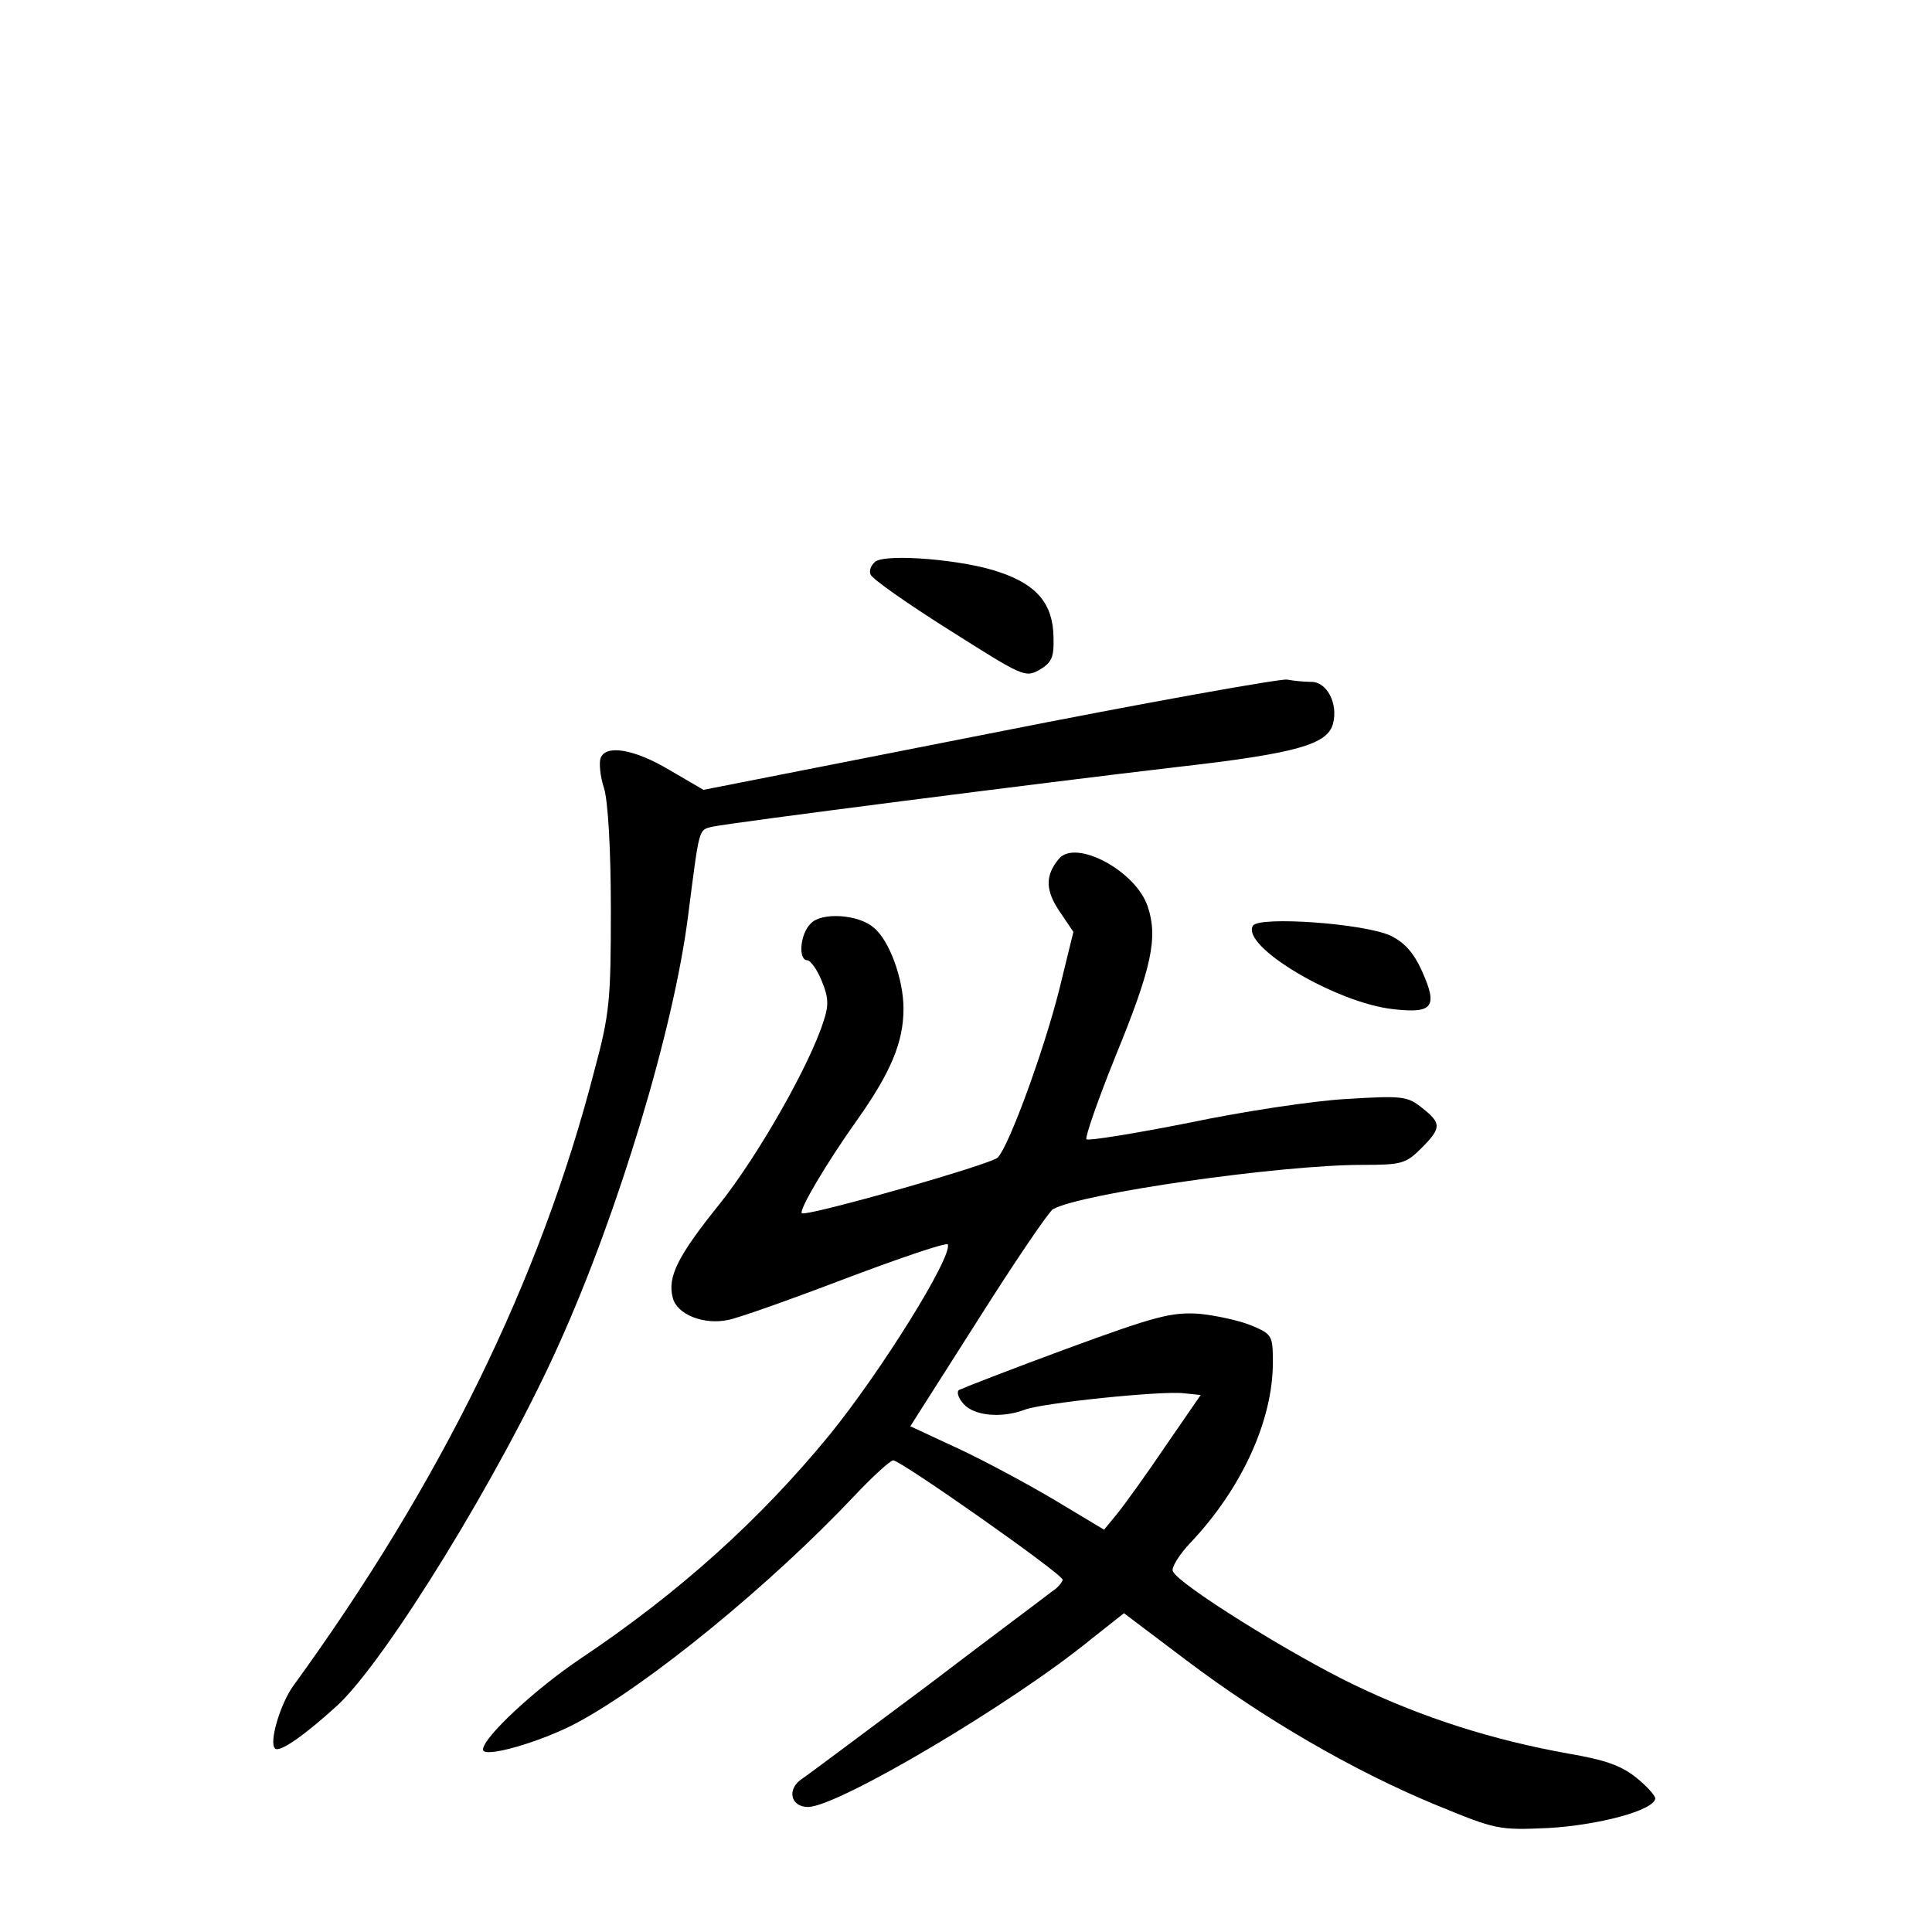 <?xml version="1.0" standalone="no"?>
<!DOCTYPE svg PUBLIC "-//W3C//DTD SVG 20010904//EN"
 "http://www.w3.org/TR/2001/REC-SVG-20010904/DTD/svg10.dtd">
<svg version="1.0" xmlns="http://www.w3.org/2000/svg"
 width="340pt" height="340pt" viewBox="0 0 340 340"
 preserveAspectRatio="xMidYMid meet">
<g transform="translate(0,340) scale(0.1,-0.1)"
fill="#000000" stroke="none">
<path d="M1541 2412 c-8 -6 -12 -16 -9 -23 3 -8 66 -52 139 -98 128 -81 133
-84 158 -70 22 13 26 22 25 58 -1 58 -29 92 -95 114 -62 22 -197 33 -218 19z"/>
<path d="M1741 2109 l-503 -99 -60 35 c-62 37 -112 45 -121 21 -3 -8 -1 -32 6
-53 7 -23 12 -108 12 -213 0 -160 -2 -184 -29 -284 -95 -369 -272 -728 -530
-1083 -23 -32 -43 -100 -32 -110 8 -8 53 24 110 76 86 80 287 407 389 634 105
232 203 557 228 756 20 155 18 150 42 156 31 7 594 79 817 105 212 24 267 40
276 77 9 35 -11 73 -38 73 -13 0 -32 2 -43 4 -11 2 -247 -40 -524 -95z"/>
<path d="M1863 1888 c-24 -29 -23 -55 1 -91 l25 -37 -25 -102 c-27 -107 -88
-274 -108 -295 -11 -12 -338 -105 -345 -98 -5 6 44 89 96 162 61 86 83 139 83
198 0 52 -25 121 -53 143 -27 23 -91 27 -110 7 -19 -18 -23 -65 -6 -65 5 0 17
-16 25 -36 12 -29 13 -43 3 -72 -24 -76 -115 -236 -182 -320 -74 -92 -93 -129
-83 -166 7 -29 54 -48 97 -39 17 3 110 36 207 73 98 37 178 64 180 60 8 -22
-117 -223 -208 -335 -123 -150 -265 -278 -440 -395 -80 -54 -170 -138 -170
-159 0 -16 101 13 165 47 127 68 341 243 489 400 32 34 63 62 68 62 13 0 298
-200 298 -210 0 -4 -8 -14 -19 -21 -10 -8 -108 -81 -217 -164 -110 -82 -210
-157 -222 -165 -28 -18 -21 -50 10 -50 52 0 360 182 499 296 l57 45 110 -83
c135 -102 293 -194 438 -254 107 -44 111 -45 199 -41 88 5 186 31 188 52 0 5
-15 22 -34 37 -26 21 -55 31 -119 42 -134 24 -256 63 -375 120 -111 53 -313
179 -321 201 -3 6 11 29 31 50 90 95 145 215 145 317 0 47 -1 50 -37 65 -21 9
-63 18 -93 21 -49 3 -76 -4 -234 -62 -98 -36 -182 -69 -188 -72 -5 -3 -2 -14
8 -25 19 -21 67 -25 107 -10 30 12 243 34 281 29 l29 -3 -62 -90 c-33 -49 -72
-103 -85 -119 l-23 -28 -85 51 c-47 28 -123 69 -170 91 l-86 40 119 187 c65
103 125 191 132 195 50 28 400 78 544 78 69 0 77 2 104 29 36 36 36 44 2 71
-26 21 -35 22 -133 16 -57 -3 -183 -22 -278 -42 -96 -19 -177 -32 -180 -29 -3
3 20 69 51 146 64 156 75 209 57 263 -20 63 -128 121 -157 84z"/>
<path d="M2205 1771 c-22 -36 146 -136 247 -147 70 -8 79 4 50 68 -14 31 -30
49 -54 61 -46 22 -232 35 -243 18z"/>
</g>
</svg>
